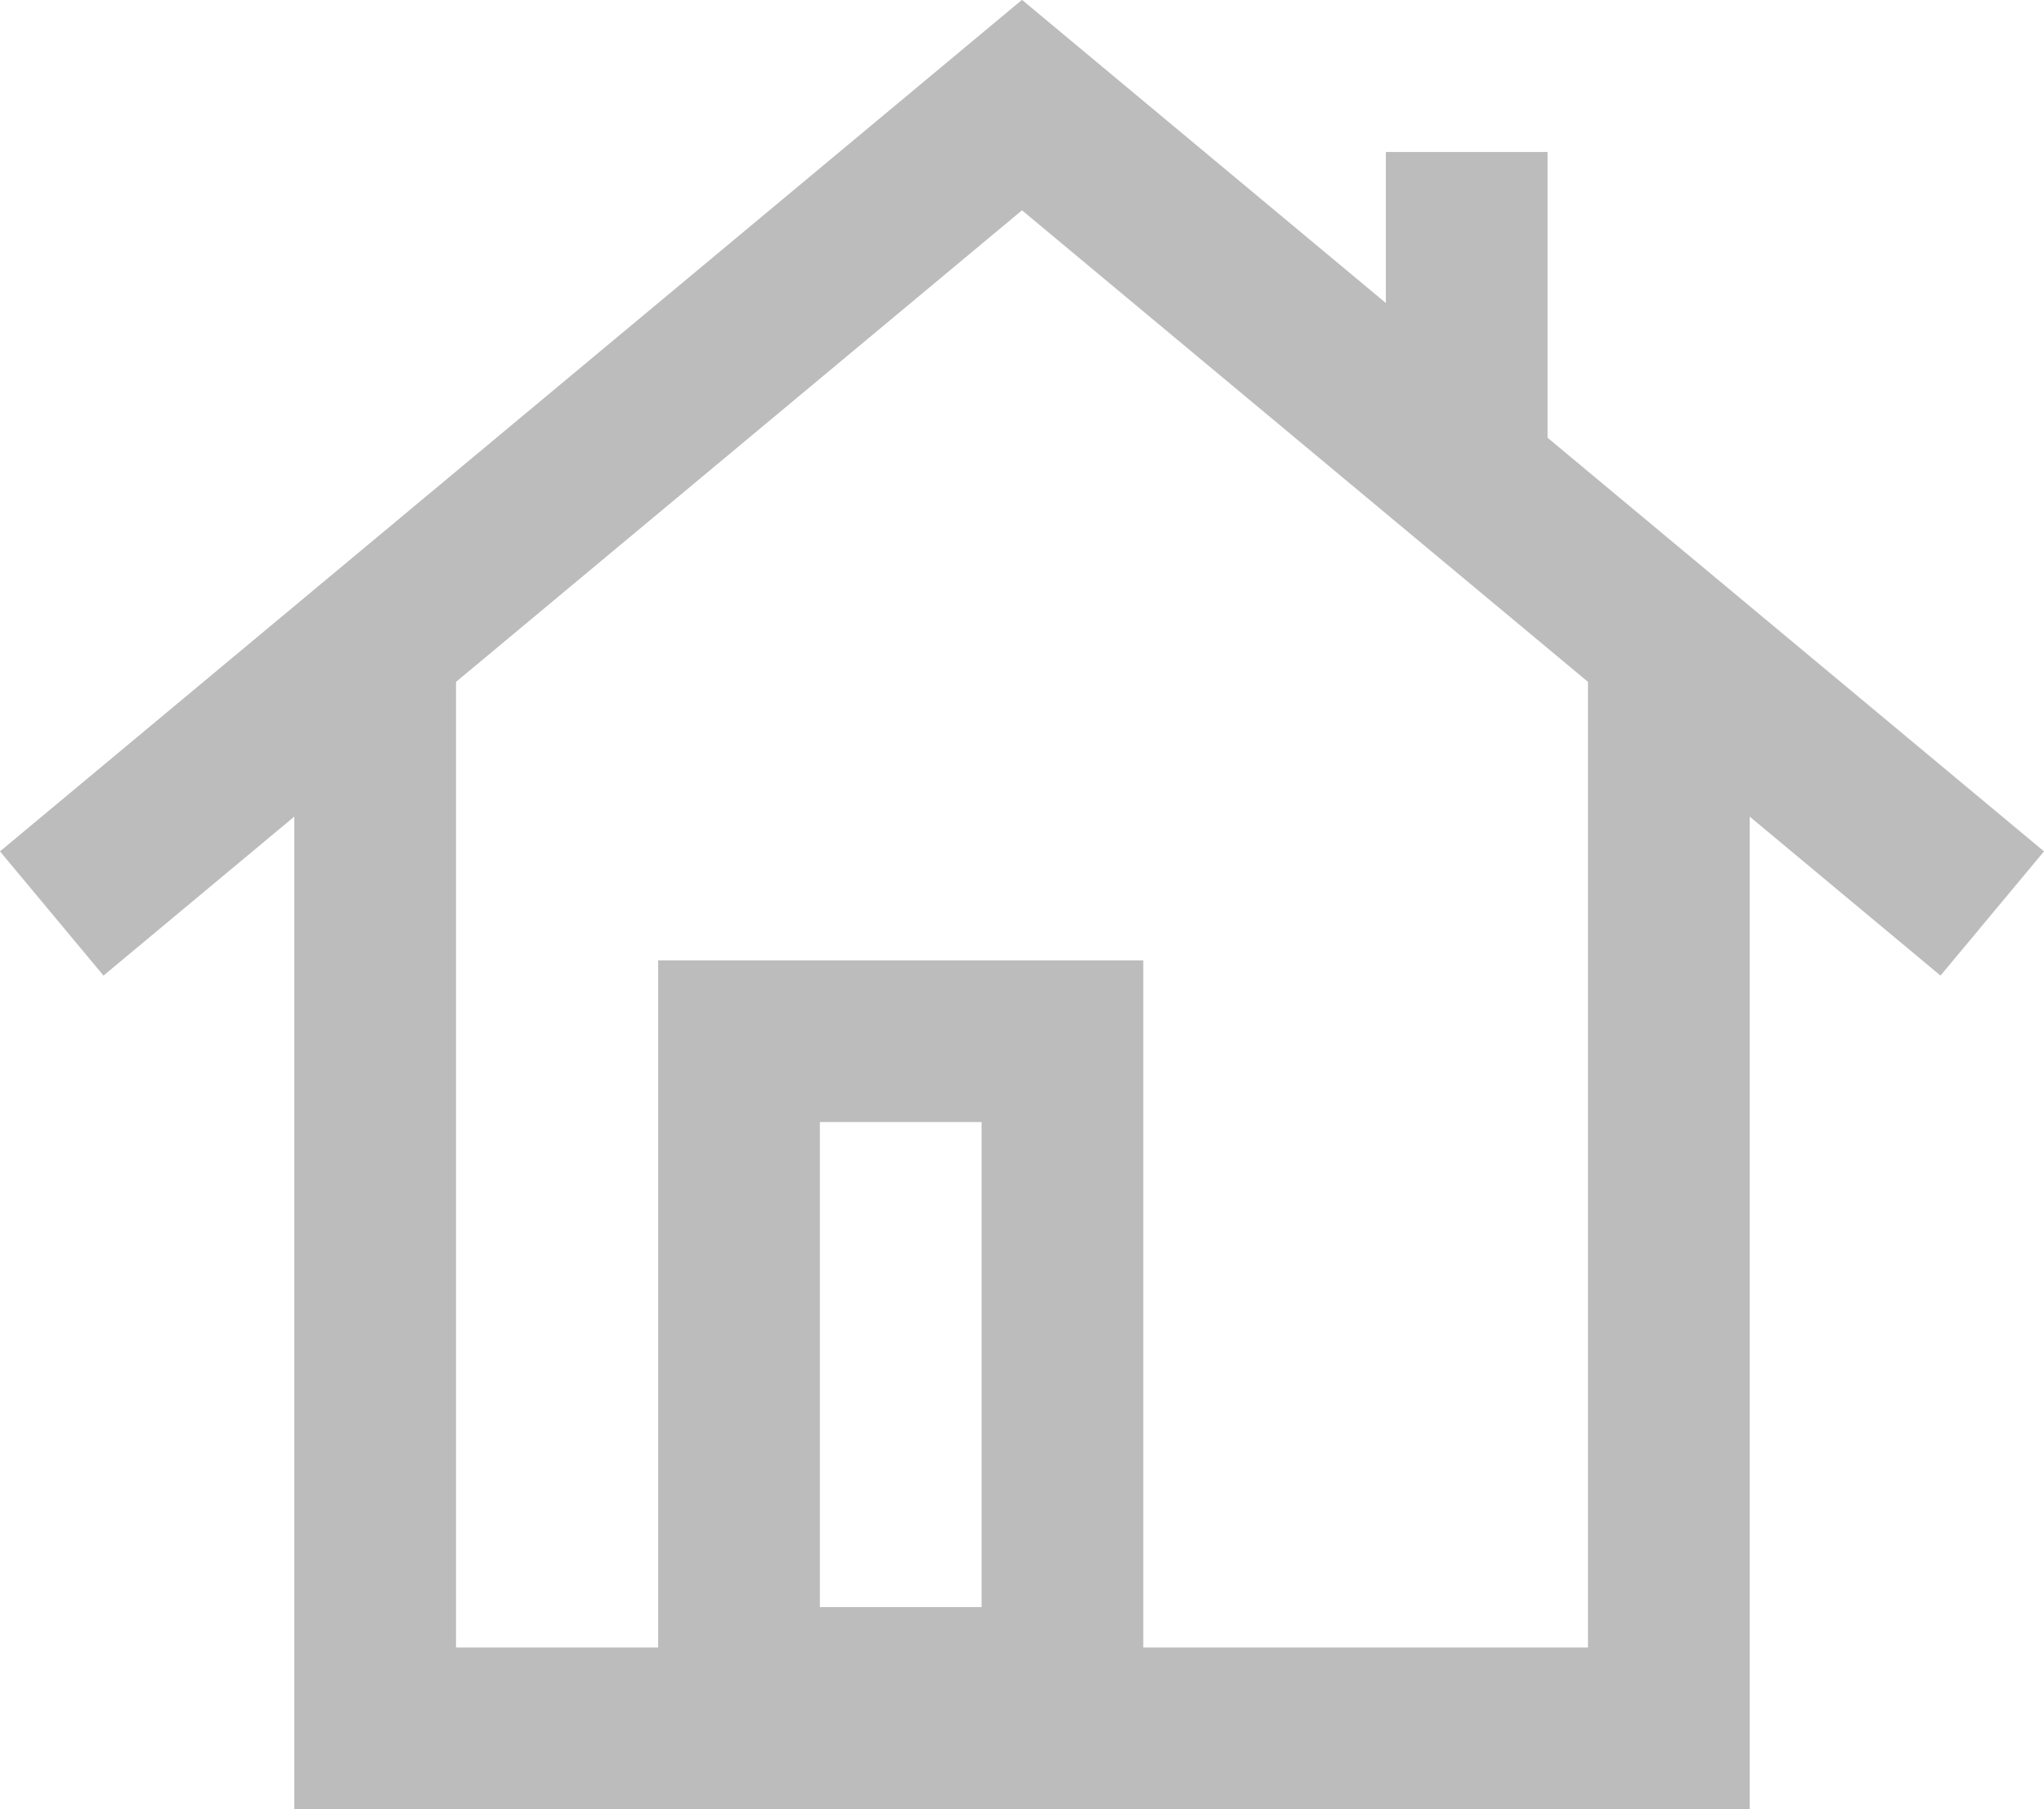 <svg id="Layer_1" data-name="Layer 1" xmlns="http://www.w3.org/2000/svg" viewBox="0 0 25.28 22.38"><defs><style>.cls-1,.cls-2{fill:none;stroke:#bcbcbc;stroke-miterlimit:10;stroke-width:2px;}.cls-1{fill-rule:evenodd;}</style></defs><title>home</title><path class="cls-1" d="M89.57,70.42" transform="translate(-77.86 -59.12)"/><path class="cls-1" d="M82.92,70.42" transform="translate(-77.86 -59.12)"/><polyline class="cls-1" points="24.64 11.3 12.64 1.3 0.64 11.3"/><path class="cls-1" d="M100.5,70.42" transform="translate(-77.86 -59.12)"/><polyline class="cls-1" points="20.64 8.38 20.64 21.38 4.64 21.38 4.64 8.38"/><line class="cls-2" x1="18.14" y1="1.88" x2="18.14" y2="5.88"/><rect class="cls-2" x="9.14" y="12.88" width="4" height="8"/></svg>